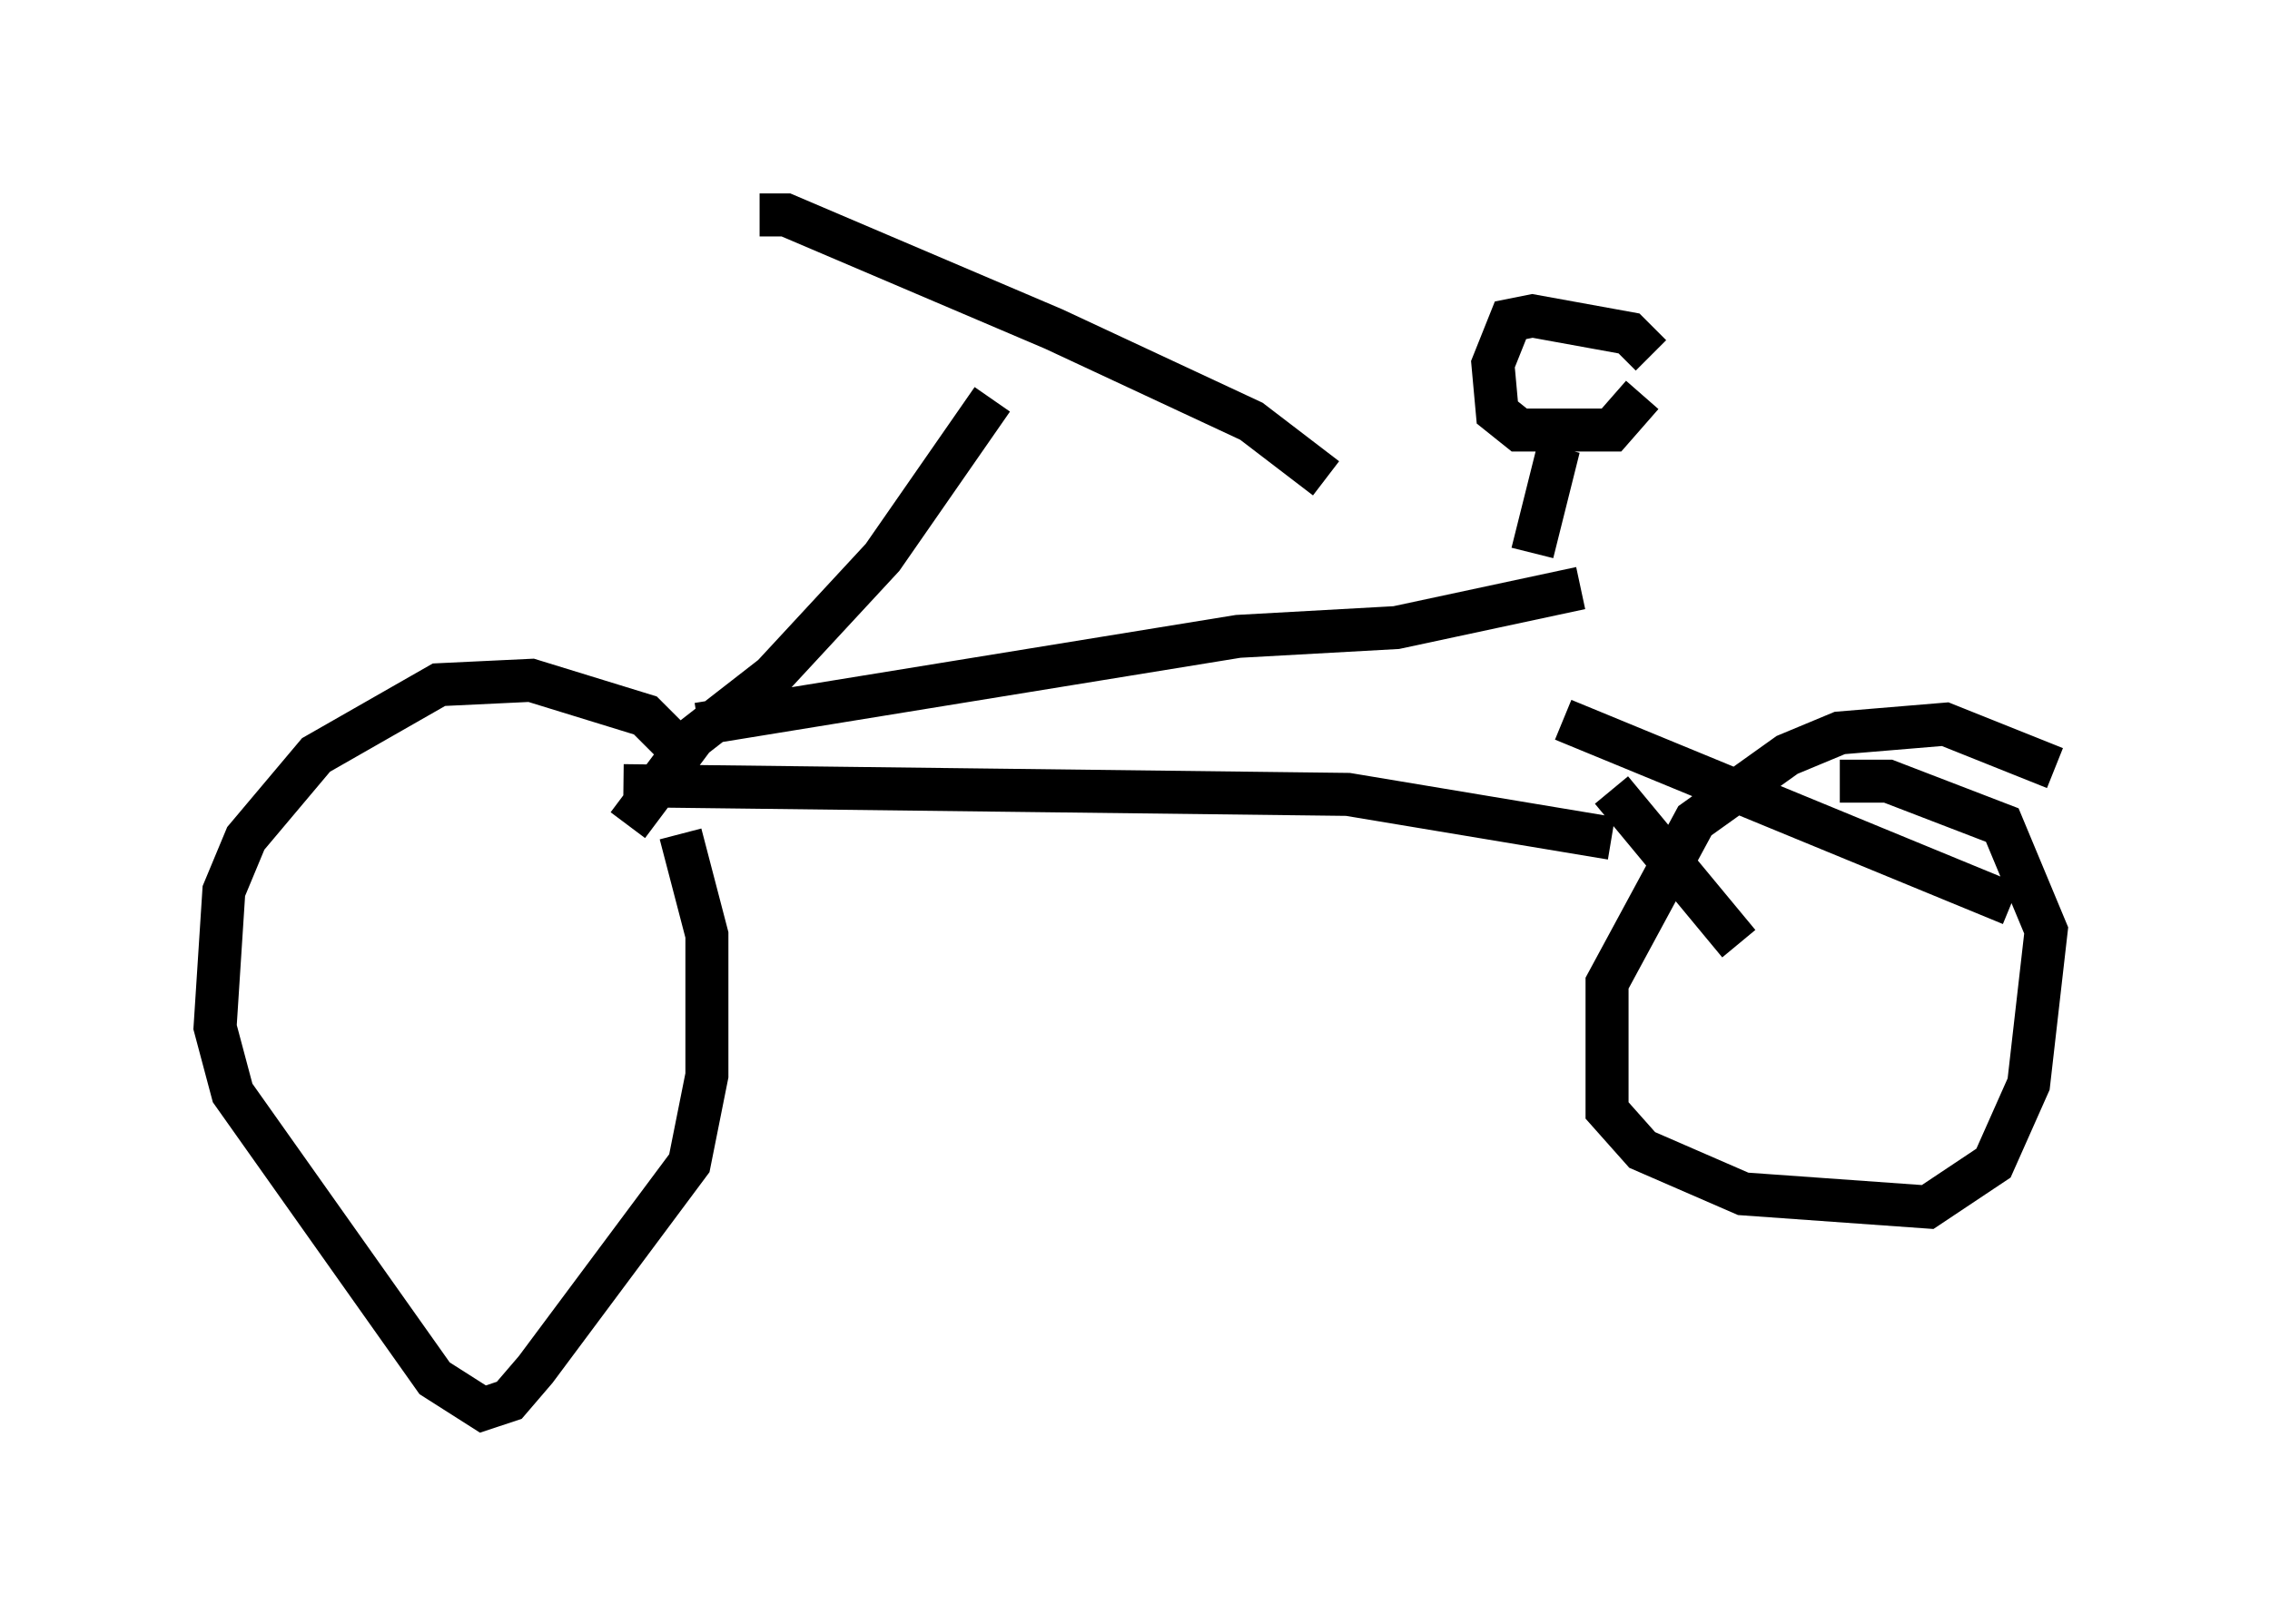 <?xml version="1.0" encoding="utf-8" ?>
<svg baseProfile="full" height="37.767" version="1.1" width="52.773" xmlns="http://www.w3.org/2000/svg" xmlns:ev="http://www.w3.org/2001/xml-events" xmlns:xlink="http://www.w3.org/1999/xlink"><defs /><rect fill="white" height="37.767" width="52.773" x="0" y="0" /><path d="M16.229, 19.394 m-0.613, -2.144 l-0.613, -0.613 -2.654, -0.817 l-2.144, 0.102 -2.858, 1.633 l-1.633, 1.94 -0.51, 1.225 l-0.204, 3.165 0.408, 1.531 l4.696, 6.635 1.123, 0.715 l0.613, -0.204 0.613, -0.715 l3.573, -4.798 0.408, -2.042 l0.0, -3.267 -0.613, -2.348 m-1.225, -0.204 l1.531, -2.042 1.838, -1.429 l2.552, -2.756 2.552, -3.675 m-5.41, -4.288 l0.613, 0.0 6.227, 2.654 l4.594, 2.144 1.735, 1.327 m-16.334, 7.146 l16.844, 0.204 6.125, 1.021 m-21.234, -2.654 l12.556, -2.042 3.675, -0.204 l4.288, -0.919 m-1.123, -0.817 l0.613, -2.45 m2.144, -2.144 l-0.51, -0.51 -2.246, -0.408 l-0.51, 0.102 -0.408, 1.021 l0.102, 1.123 0.51, 0.408 l2.144, 0.0 0.715, -0.817 m-1.838, 7.554 l10.413, 4.288 m-9.29, -2.654 l2.96, 3.573 m7.35, -4.083 l-2.552, -1.021 -2.45, 0.204 l-1.225, 0.51 -2.144, 1.531 l-2.042, 3.777 0.0, 2.96 l0.817, 0.919 2.348, 1.021 l4.288, 0.306 1.531, -1.021 l0.817, -1.838 0.408, -3.573 l-1.021, -2.45 -2.654, -1.021 l-1.123, 0.0 " fill="none" stroke="black" stroke-width="1" /></svg>